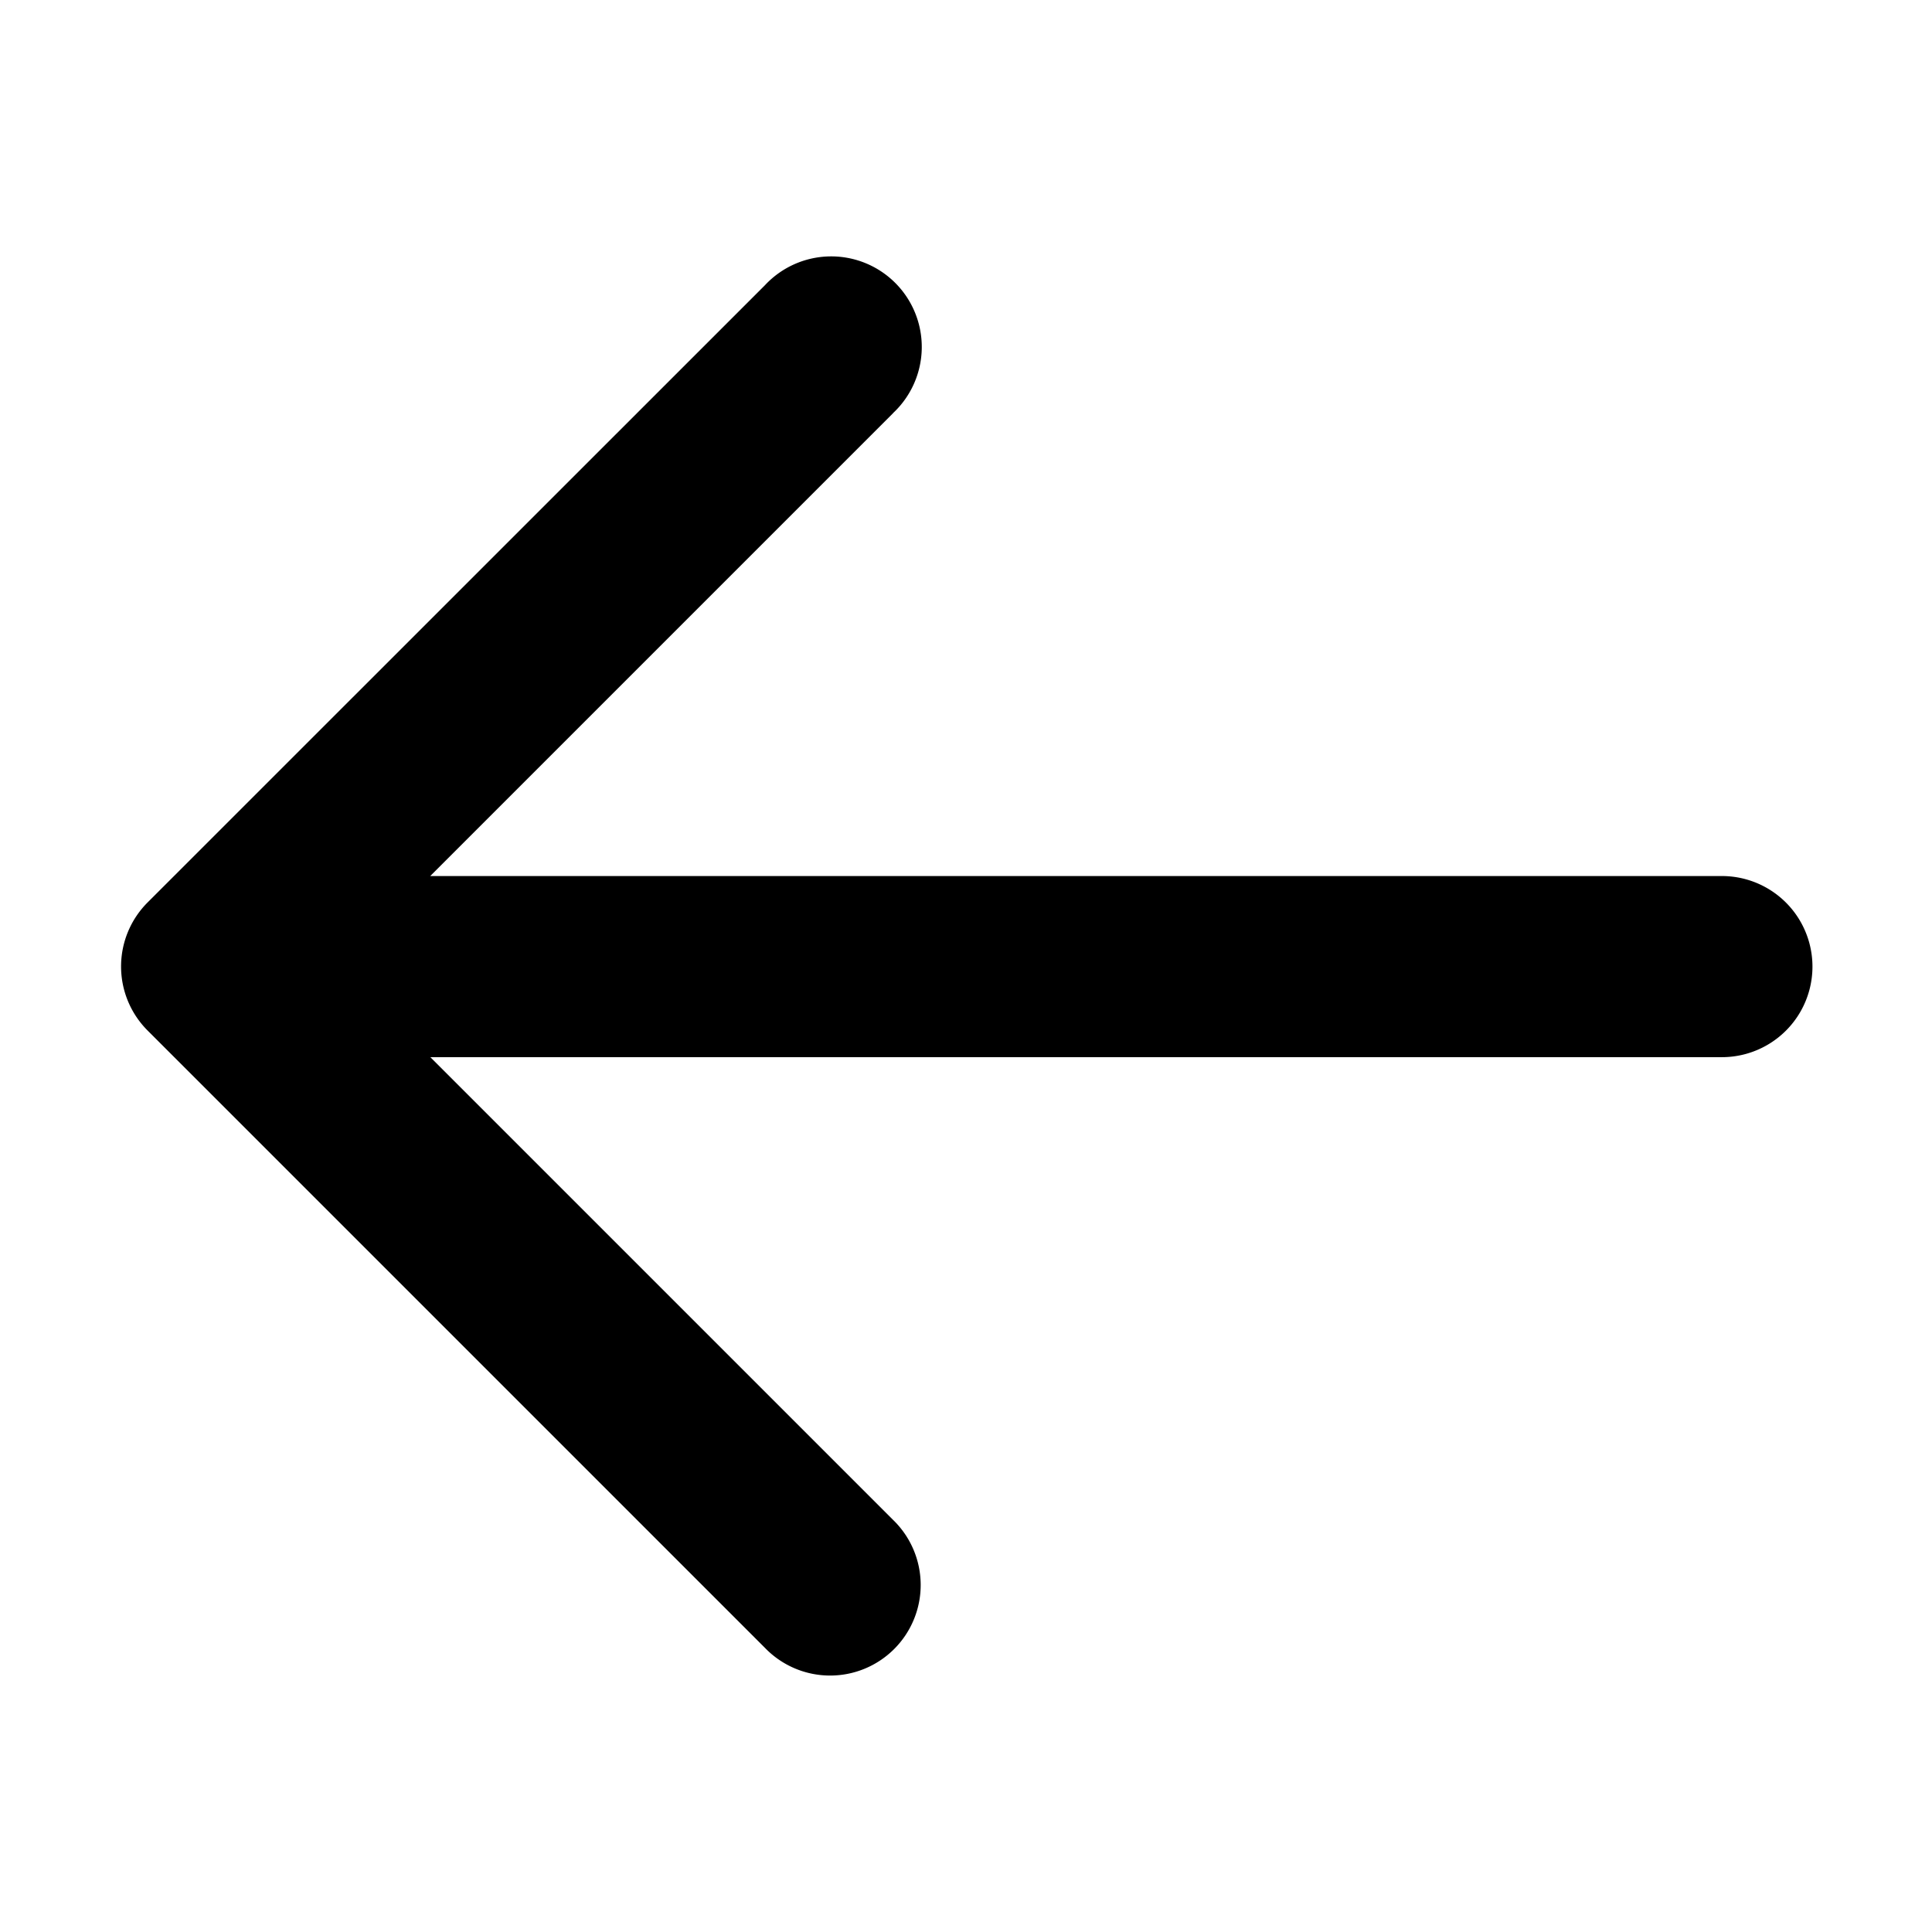 <svg xmlns="http://www.w3.org/2000/svg" width="16" height="16" viewBox="0 0 16 16"><path fill-rule="evenodd" d="M7.395 3.423 3.563 7.255H14.26a.75.75 0 1 1 0 1.5H3.564l3.832 3.832a.75.75 0 1 1-1.061 1.06L1.232 8.544l-.01-.01a.75.75 0 0 1 0-1.06l5.113-5.112a.75.75 0 1 1 1.06 1.06"/></svg>